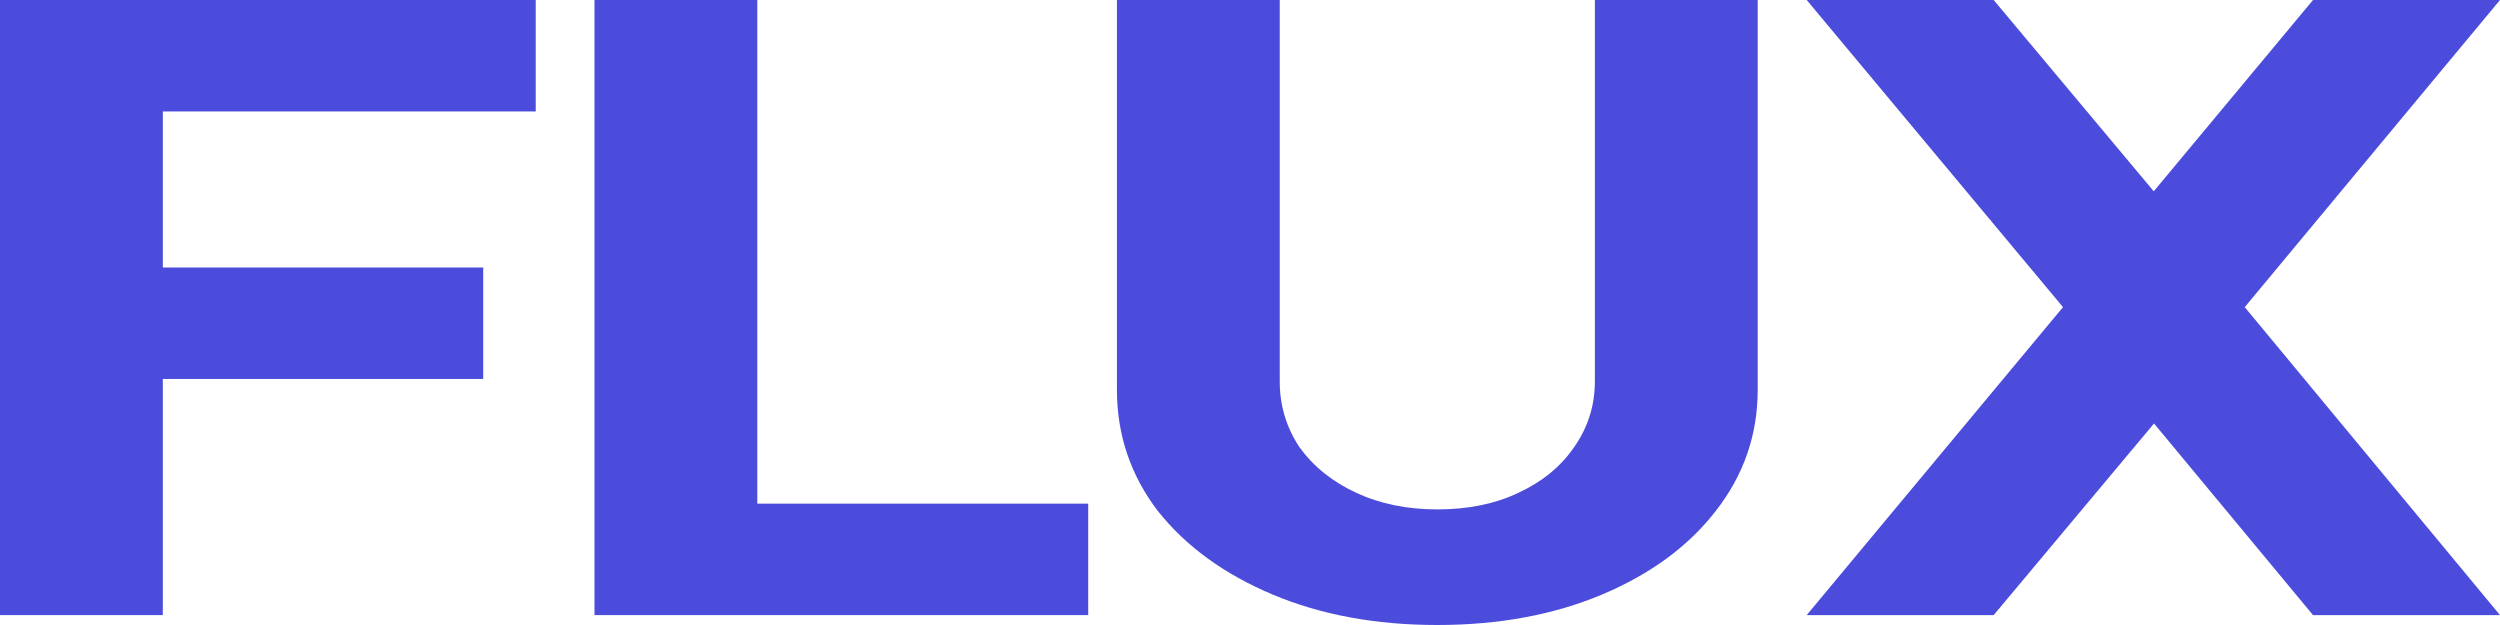 <svg width="96" height="24" viewBox="0 0 96 24" fill="none" xmlns="http://www.w3.org/2000/svg">
<path d="M0 23.62V0H20.572V4.28H6.252V10.272H18.555V14.552H6.252V23.62H0Z" fill="#4C4CDC"/>
<path d="M22.828 23.62V0H29.08V19.34H41.787V23.62H22.828Z" fill="#4C4CDC"/>
<path d="M55.193 24C52.826 24 50.715 23.609 48.86 22.827C47.004 22.045 45.538 20.977 44.463 19.625C43.414 18.251 42.89 16.698 42.89 14.964V0H49.142V14.647C49.142 15.577 49.398 16.423 49.908 17.184C50.446 17.923 51.172 18.505 52.087 18.927C53.001 19.35 54.036 19.561 55.193 19.561C56.376 19.561 57.411 19.35 58.299 18.927C59.213 18.505 59.926 17.923 60.437 17.184C60.974 16.423 61.243 15.577 61.243 14.647V0H67.496V14.964C67.496 16.698 66.958 18.251 65.882 19.625C64.834 20.977 63.381 22.045 61.526 22.827C59.67 23.609 57.559 24 55.193 24Z" fill="#4C4CDC"/>
<path d="M69.377 23.62L79.219 11.794L69.377 0H76.557L84.463 9.448H80.954L88.82 0H96L86.198 11.794L96 23.62H88.82L80.954 14.14L84.463 14.172L76.557 23.62H69.377Z" fill="#4C4CDC"/>
</svg>
